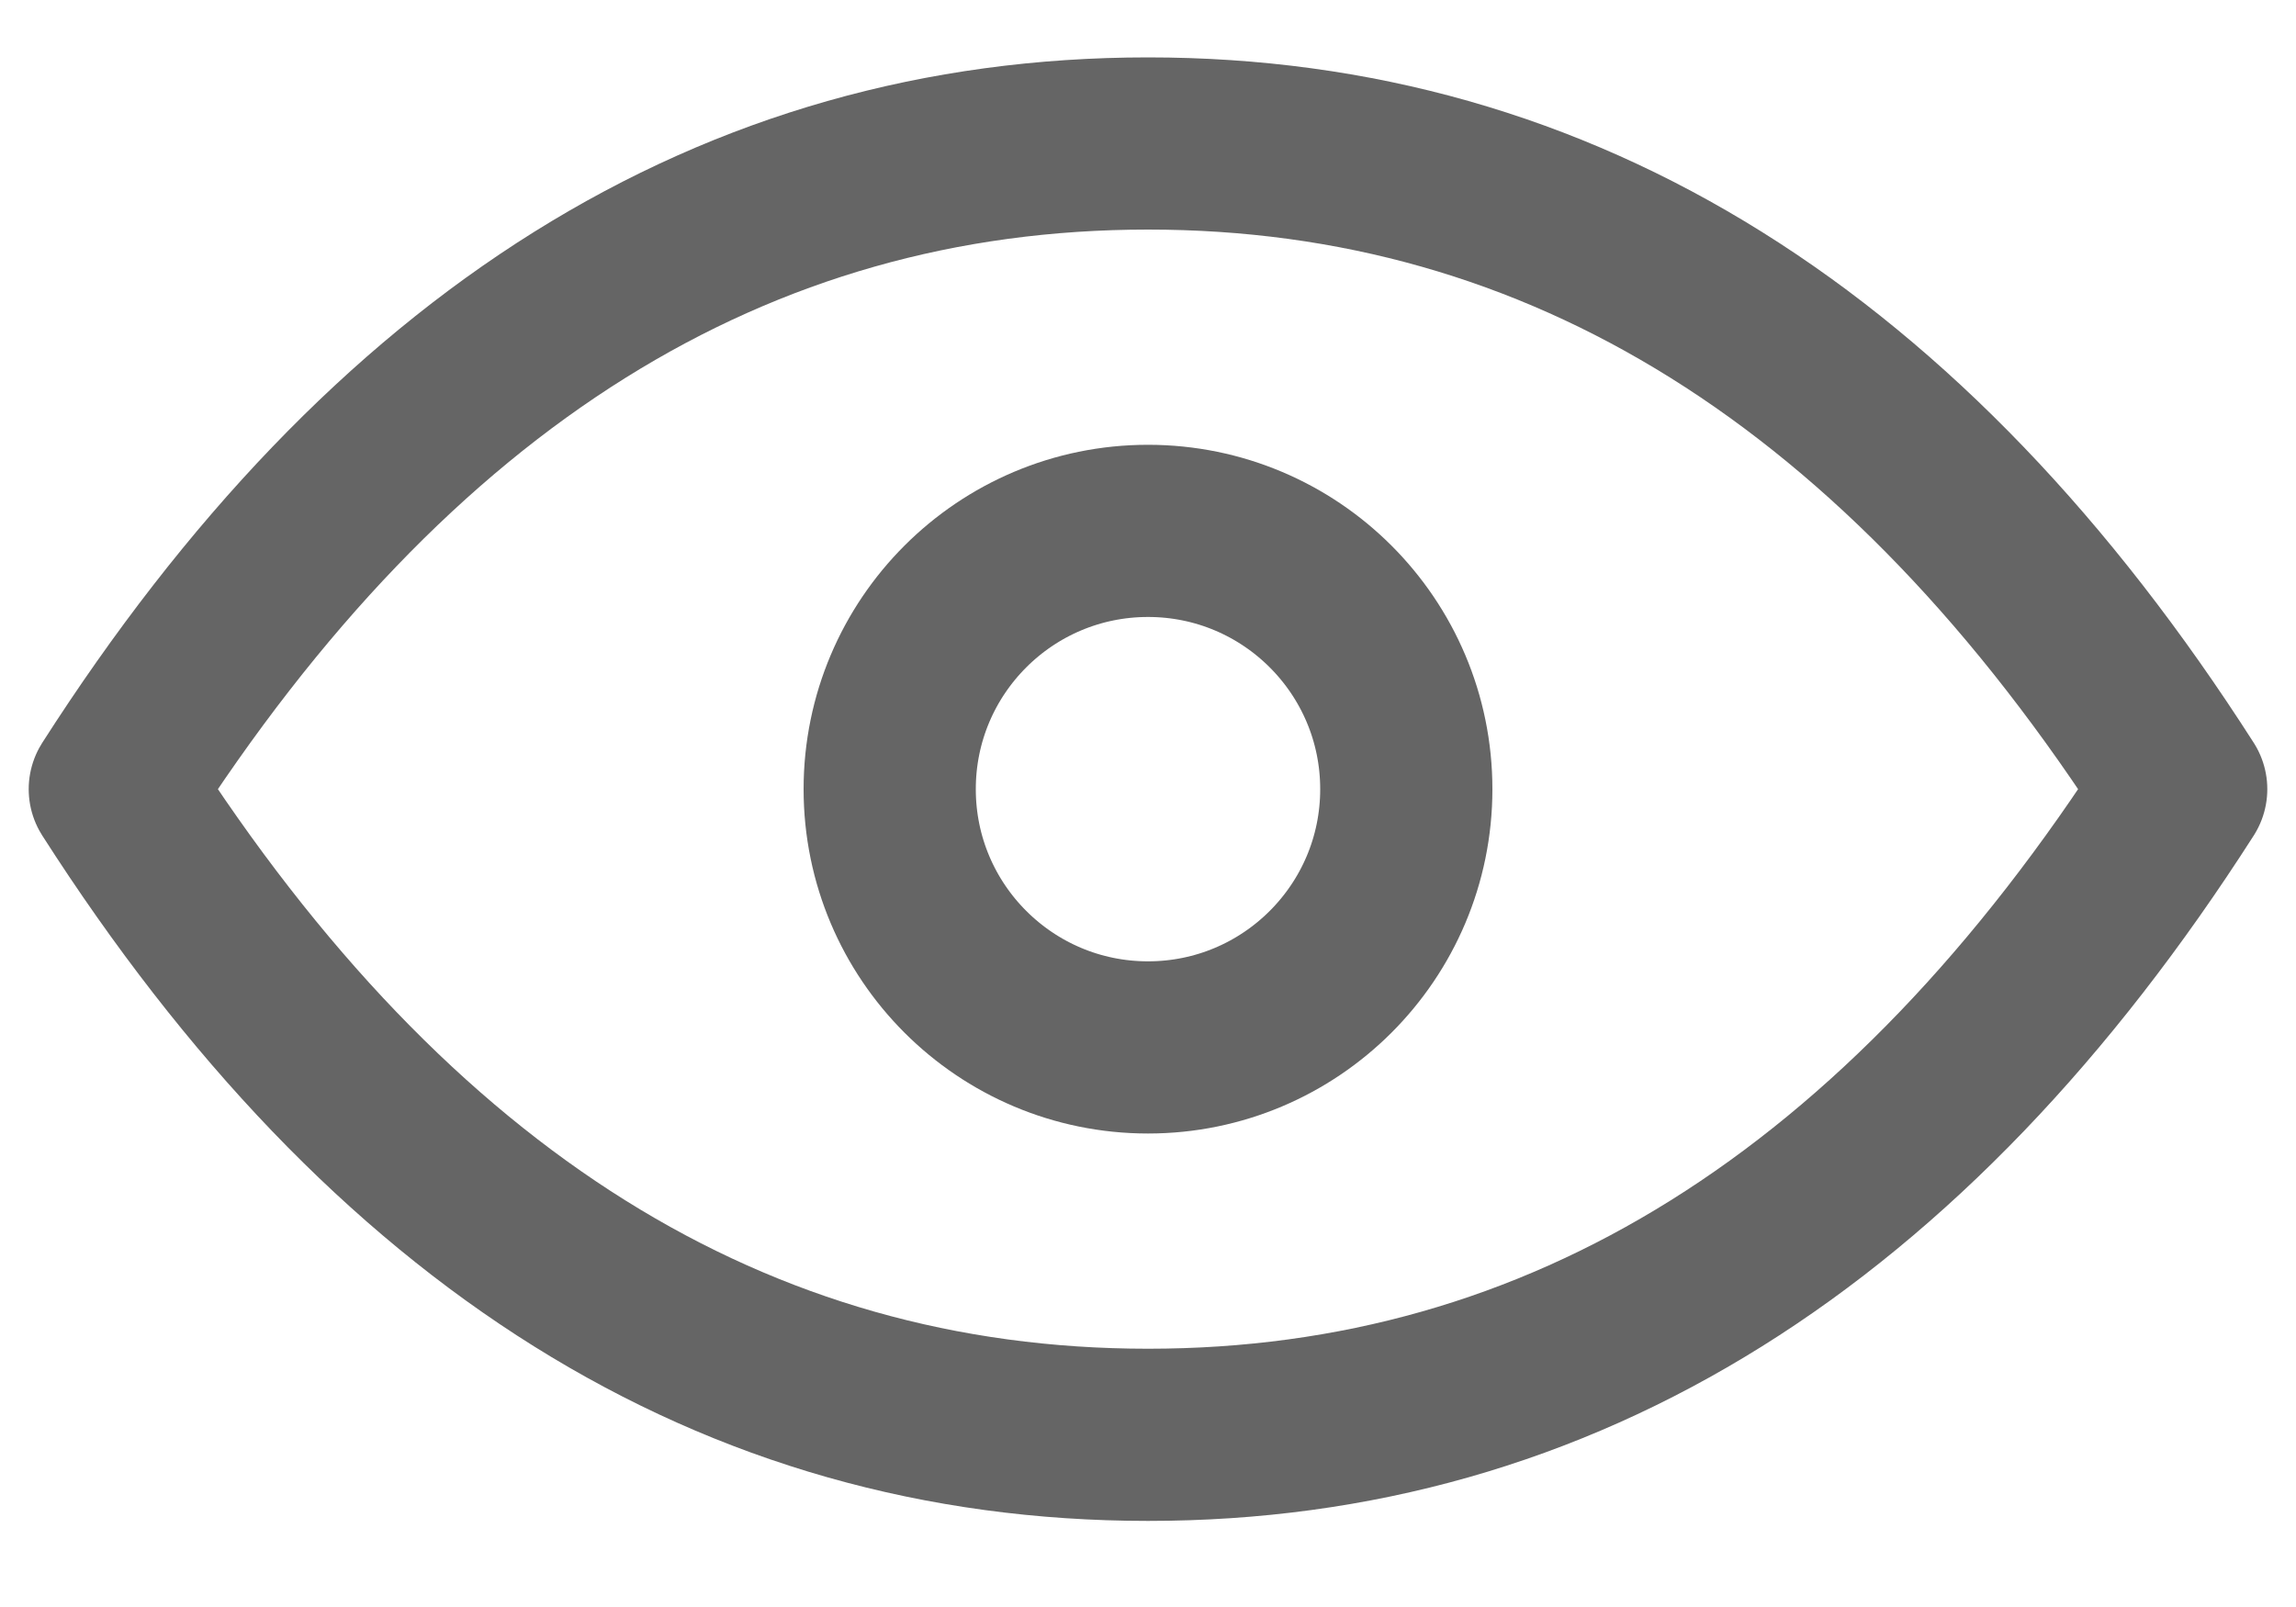 <svg width="20" height="14" viewBox="0 0 20 14" fill="none" xmlns="http://www.w3.org/2000/svg">
<circle cx="10" cy="6.875" r="2.25" stroke="#656565" stroke-width="1.5" stroke-linecap="round" stroke-linejoin="round"/>
<path d="M19 6.875C16.6 10.625 13.6 12.5 10 12.5C6.4 12.5 3.4 10.625 1 6.875C3.4 3.125 6.4 1.25 10 1.25C13.6 1.25 16.6 3.125 19 6.875" stroke="#656565" stroke-width="1.5" stroke-linecap="round" stroke-linejoin="round"/>
</svg>
